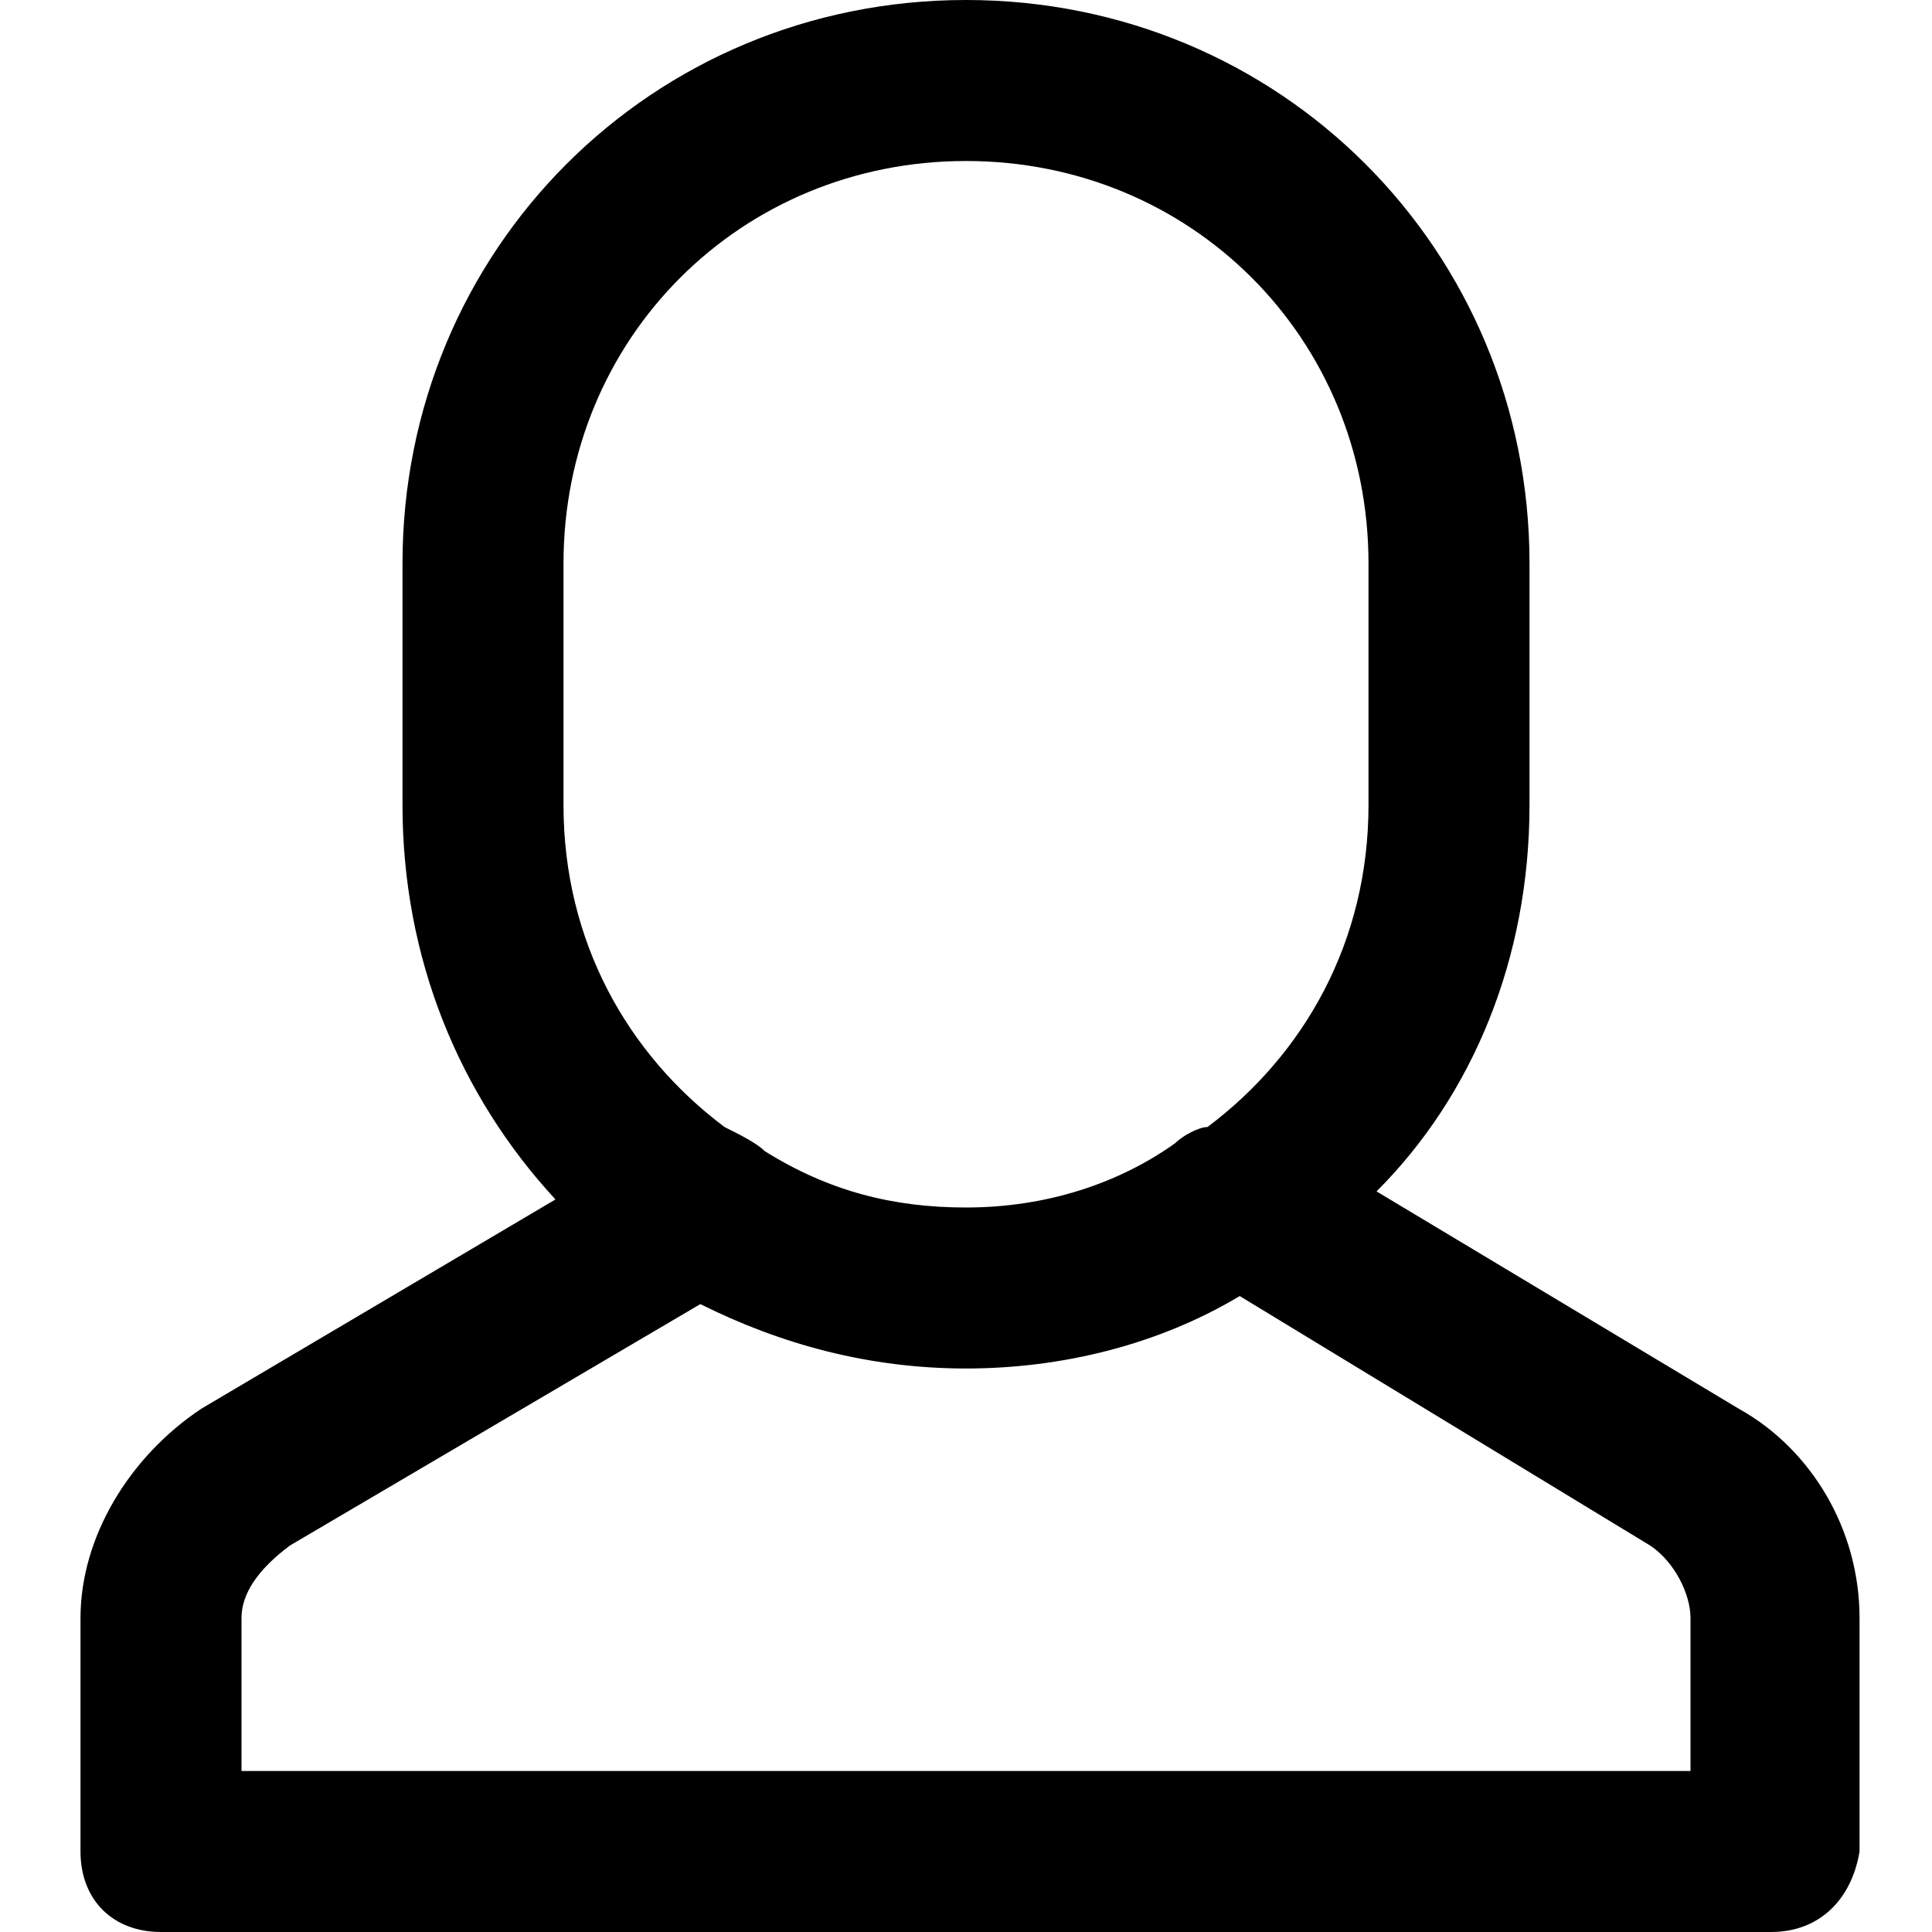 <svg xmlns="http://www.w3.org/2000/svg" width="24" height="24" viewBox="0 0 24 24"><title>user</title><path d="M21.6 17.5l-4.5-2.7c1.2-1.2 1.9-2.9 1.9-4.8V7c0-3.9-3.1-7-7-7S5 3.1 5 7v3c0 1.9.7 3.6 1.9 4.9l-4.4 2.6c-.9.6-1.5 1.6-1.5 2.6V23c0 .6.4 1 1 1h20c.6 0 1-.4 1.1-1v-2.9c0-1.1-.6-2.1-1.5-2.6zM7 7c0-2.8 2.2-5 5-5s5 2.2 5 5v3c0 1.7-.8 3.1-2 4-.1 0-.3.1-.4.2-.7.5-1.6.8-2.6.8-.9 0-1.7-.2-2.5-.7-.1-.1-.3-.2-.5-.3-1.2-.9-2-2.3-2-4V7zm14 15H3v-1.9c0-.3.2-.6.6-.9l5.1-3c1 .5 2.1.8 3.3.8s2.4-.3 3.4-.9l5.1 3.1c.3.2.5.6.5.9V22z"/></svg>